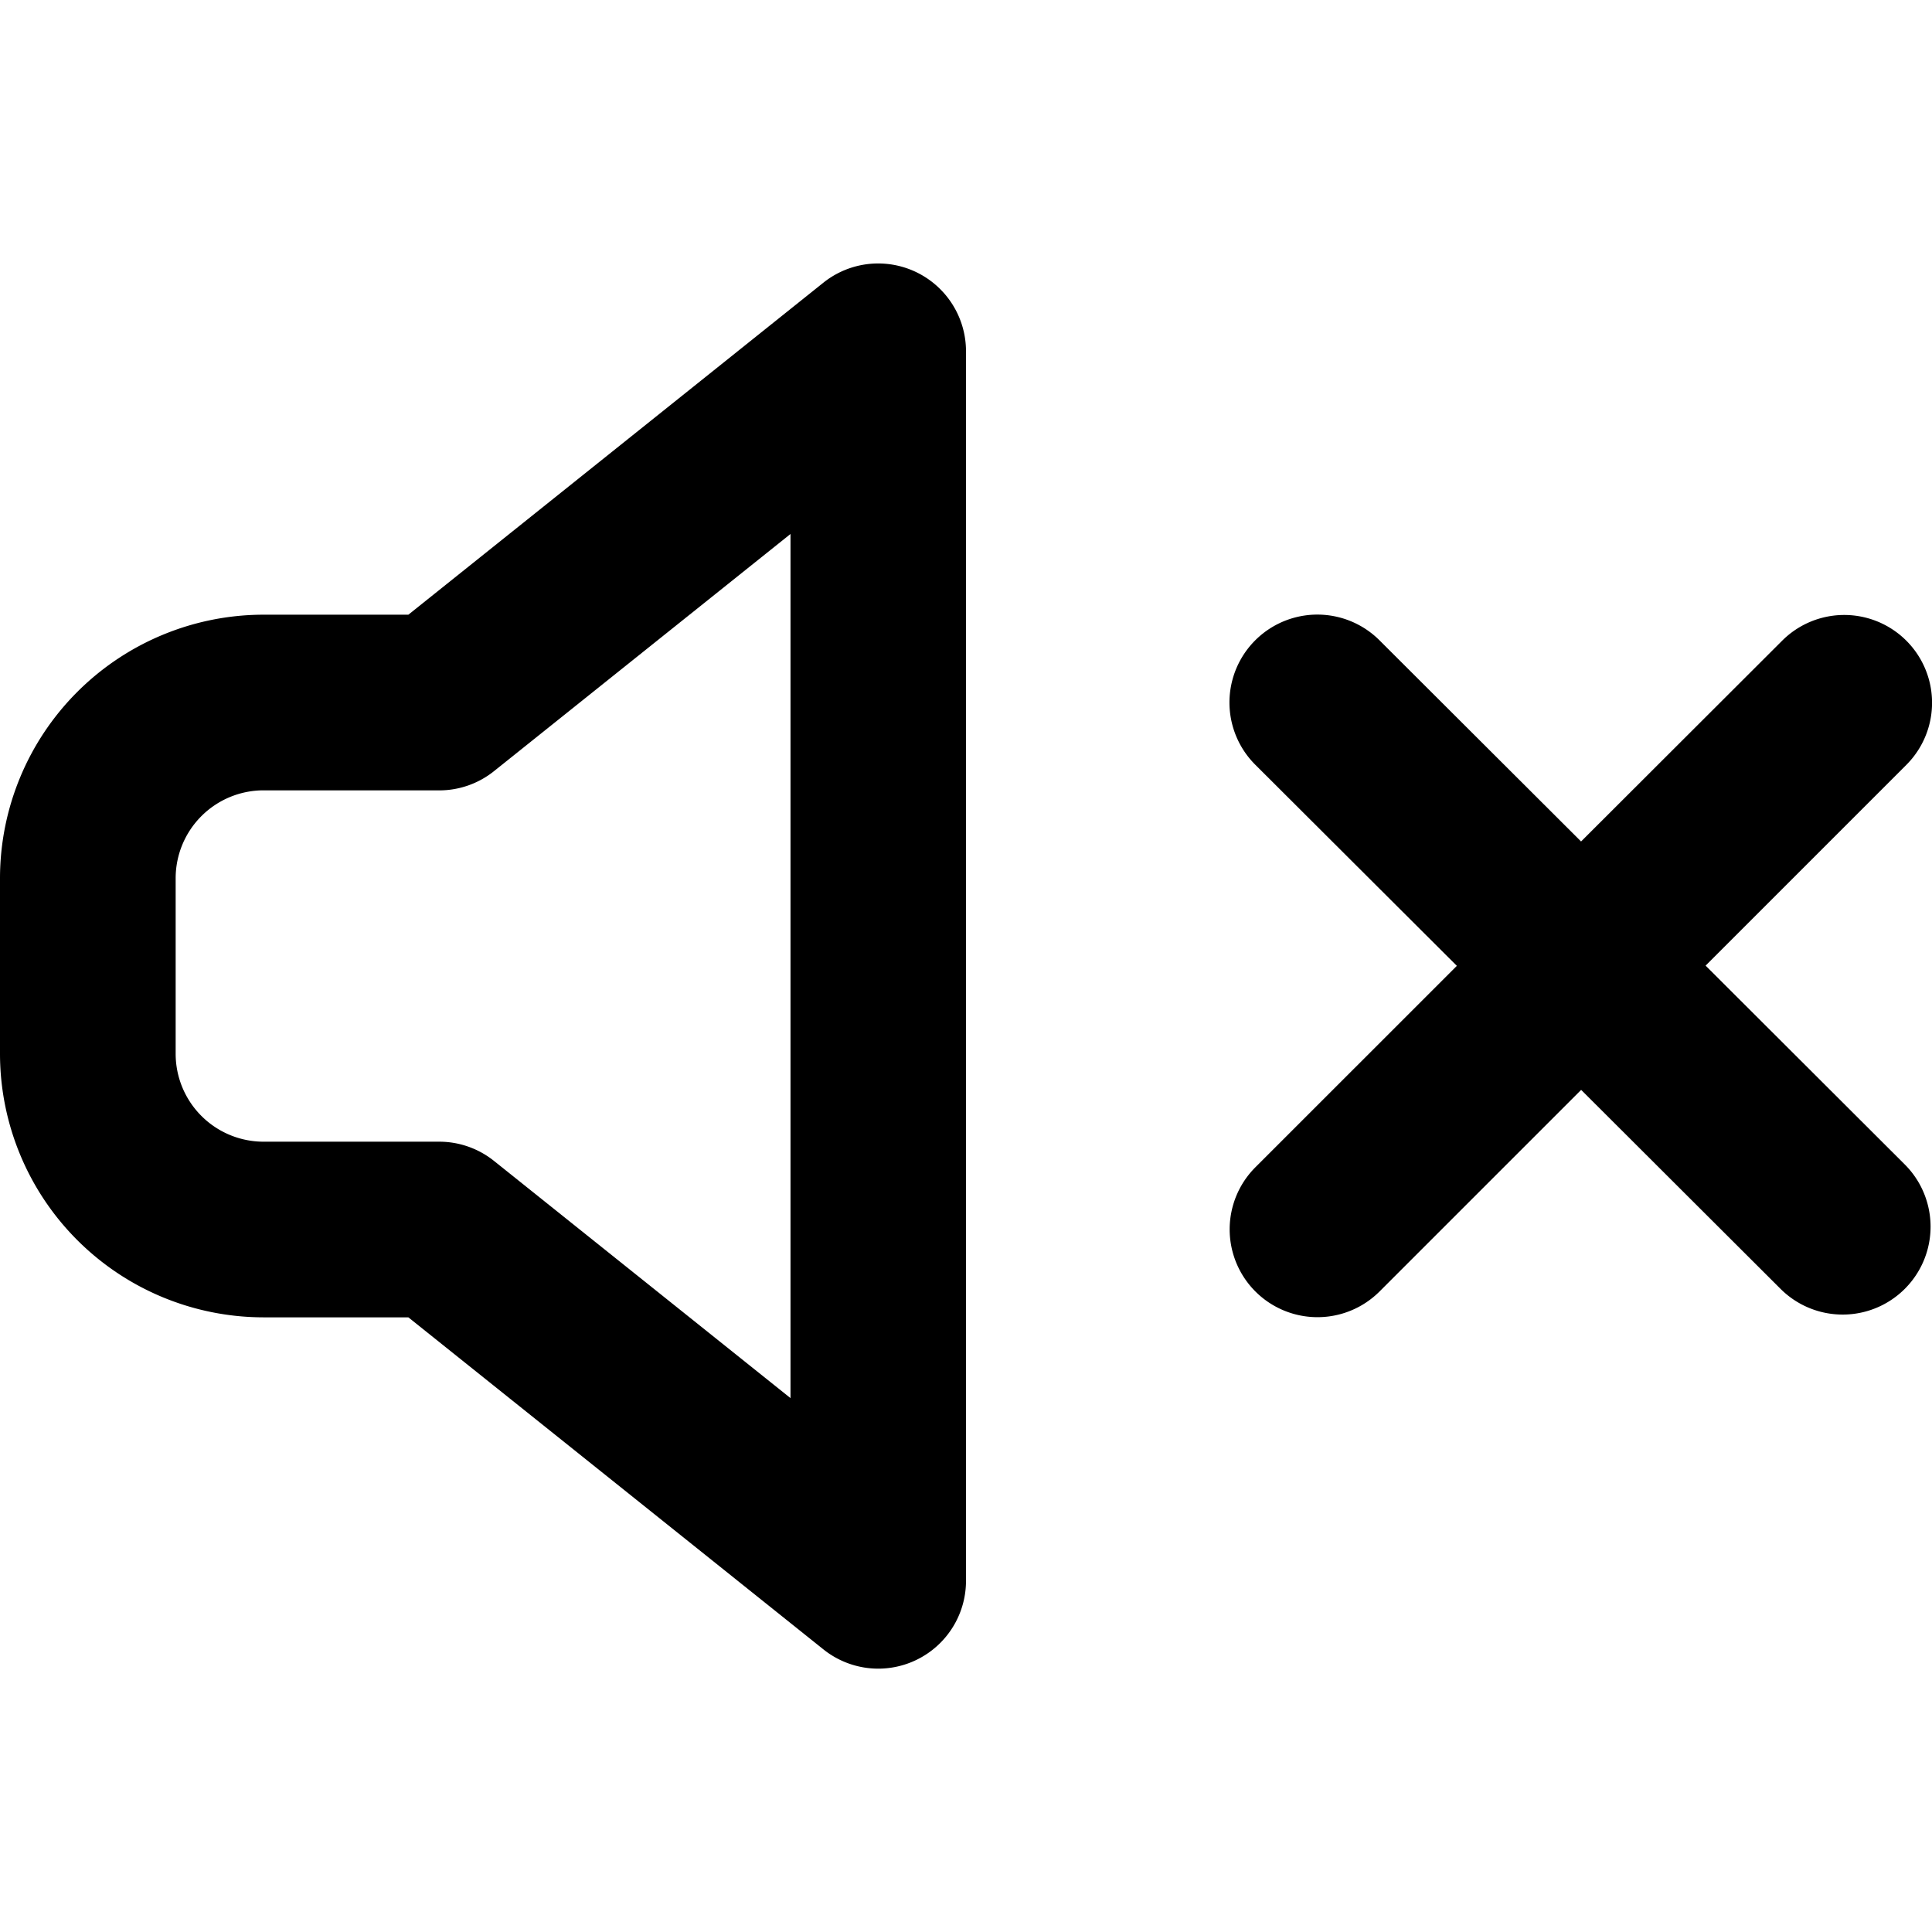 <svg id="Layer_1" data-name="Layer 1" xmlns="http://www.w3.org/2000/svg" viewBox="0 0 512 512"><defs><style>.cls-1{fill:#000;}</style></defs><title>volume-muted-outline</title><path class="cls-1" d="M232.76,442.21a23.27,23.27,0,0,1-14.54-5.1l-110-88H69.83A69.9,69.9,0,0,1,0,279.28V232.72A69.9,69.9,0,0,1,69.83,162.9h38.39l110-88A23.27,23.27,0,0,1,256,93.07V418.93a23.27,23.27,0,0,1-23.28,23.28ZM69.83,209.45a23.31,23.31,0,0,0-23.28,23.28v46.55a23.31,23.31,0,0,0,23.28,23.28h46.55a23.23,23.23,0,0,1,14.54,5.1l78.57,62.85v-229l-78.57,62.85a23.23,23.23,0,0,1-14.54,5.1Z"/><path class="cls-1" d="M452,255.9l53.2-53.2a23.27,23.27,0,1,0-32.91-32.91L419,223l-53.44-53.33a23.28,23.28,0,0,0-32.89,33l53.41,53.29-53.39,53.38a23.27,23.27,0,1,0,32.91,32.91l53.42-53.42,52.86,52.75a23.28,23.28,0,0,0,32.89-33Z"/></svg>